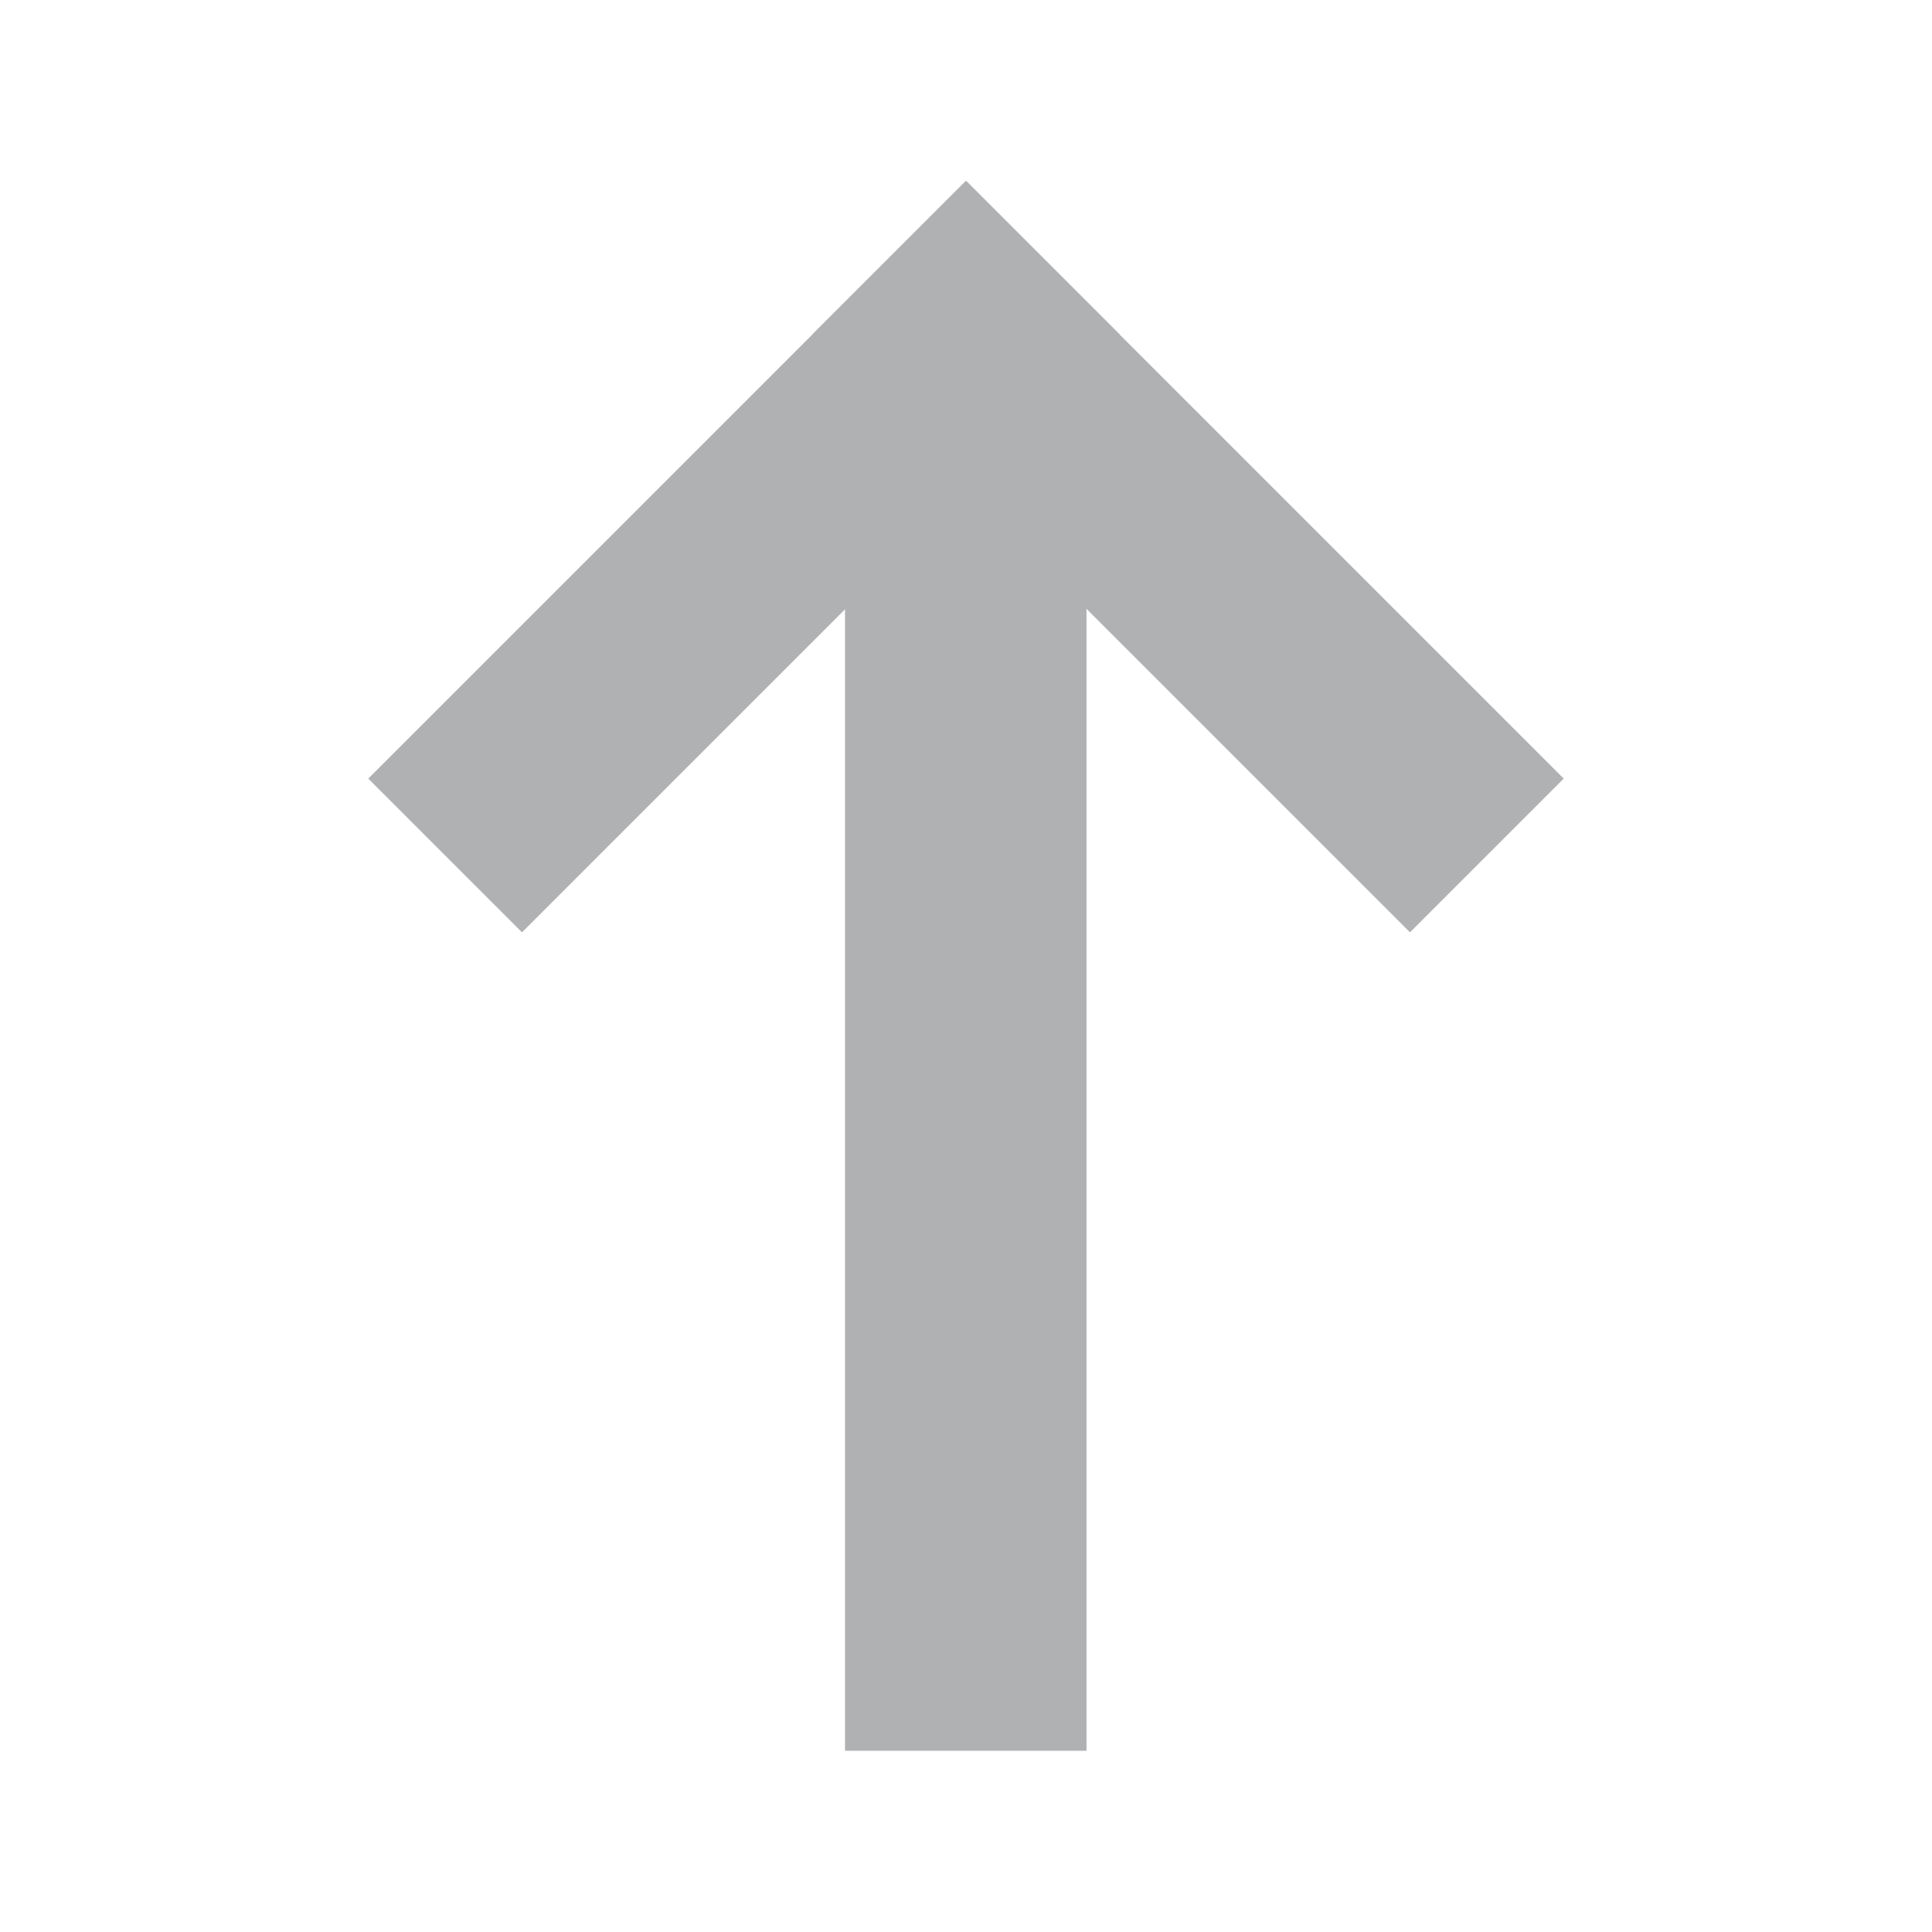 <svg width="16" height="16" fill="none" xmlns="http://www.w3.org/2000/svg"><g fill="#afb1b3" fill-rule="evenodd"><path d="M8.998 3.499v11h-2v-11z"/><path d="m8 1.498 4.95 4.95-1.273 1.273-4.95-4.95z"/><path d="m8 1.498 1.273 1.273-4.95 4.95L3.05 6.448z"/></g></svg>